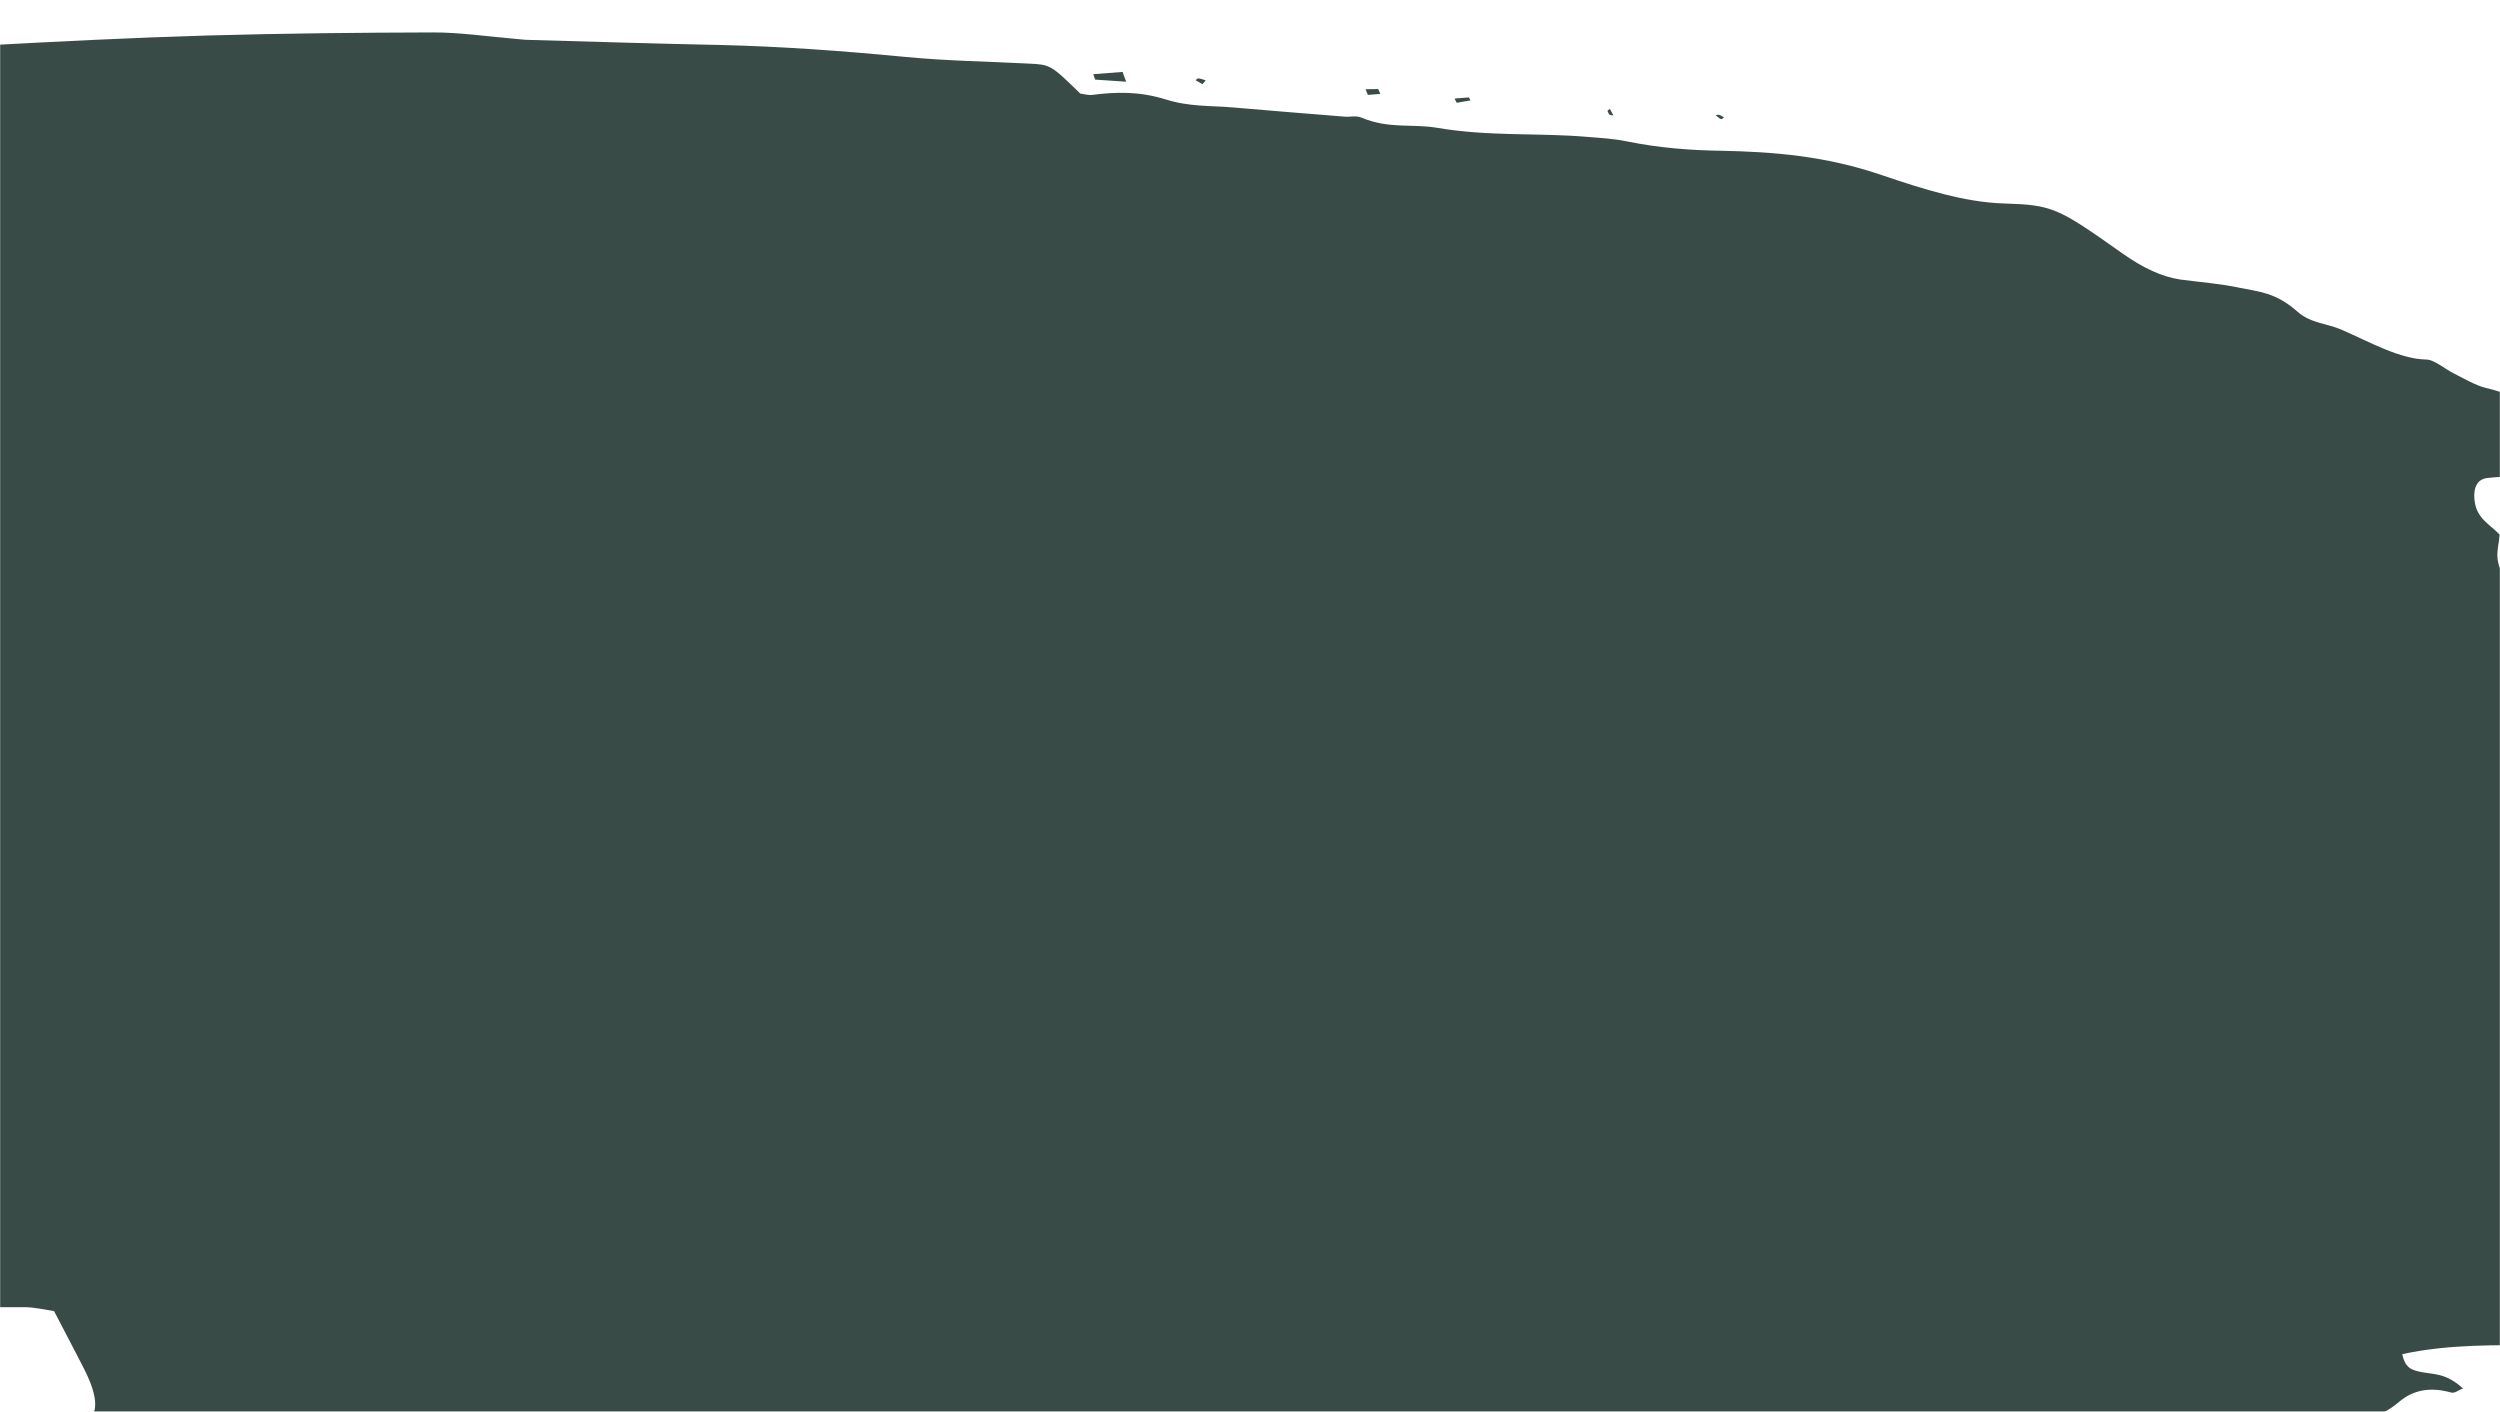<svg width="1638" height="925" viewBox="0 0 1638 925" fill="none" xmlns="http://www.w3.org/2000/svg">
<mask id="mask0_1649_2404" style="mask-type:alpha" maskUnits="userSpaceOnUse" x="0" y="0" width="1638" height="925">
<rect width="1638" height="925" fill="#D9D9D9"/>
</mask>
<g mask="url(#mask0_1649_2404)">
<path d="M205.862 1505.35C219.176 1494.83 228.066 1485.03 239.418 1479.59C249.228 1475.01 253.265 1466.3 251.504 1450.19C251.11 1446.57 251.2 1443.28 250.935 1439.1C269.587 1427.82 295.922 1432.73 317.853 1423.74C307.549 1414.5 301.794 1418.04 295.232 1416.36C285.689 1413.99 276.529 1412.86 266.844 1410.14C262.208 1408.85 256.963 1404.88 248.736 1400.22C251.482 1395.62 252.202 1391.55 254.642 1391.18C290.196 1385.35 325.565 1379.35 361.617 1374.76C374.919 1373 389.899 1375.14 403.529 1373.91C414.532 1372.88 424.284 1369.03 434.932 1367.12C443.025 1365.58 451.161 1363.86 459.894 1363.92C496.011 1363.89 531.089 1361.56 561.958 1349.33C564.185 1348.43 566.385 1347.17 568.924 1347.34C616.594 1351.16 655.19 1334.14 698.579 1327.89C713.565 1325.64 728.011 1322.35 742.784 1319.57C768.134 1314.7 795.505 1313.69 818.037 1303.57C837.342 1294.79 859.816 1295.07 880.699 1291.09C899.026 1287.49 916.643 1282.13 936.956 1276.73C918.99 1267.16 906.974 1267.72 895.029 1268.45C853.715 1271.08 812.471 1273.88 771.512 1277.39C746.808 1279.47 722.63 1283.15 698.139 1285.77C696.655 1285.88 694.275 1284.05 691.95 1282.96C689.356 1270.93 688.361 1258.77 683.912 1246.52C674.971 1222.21 661.561 1209.91 645.407 1210.42C634.119 1210.74 623.171 1212.5 612.922 1215.11C559.562 1229.06 502.063 1233.29 445.275 1239.3C379.196 1246.2 312.221 1251.16 245.716 1257C233.842 1257.91 222.395 1259.88 207.497 1250.62C204.528 1241.18 209.366 1240.62 213.22 1239.96C234.914 1236.84 257.035 1234.77 278.616 1231.66C293.602 1229.41 308.048 1226.11 322.821 1223.33C330.115 1221.86 337.338 1220.21 344.845 1219.27C380.054 1214.92 415.904 1212.17 450.431 1206.42C485.072 1200.65 518.105 1191.18 552.32 1184.36C597.111 1175.44 642.542 1168.12 687.148 1159.04C701.736 1156.09 714.673 1149.62 728.593 1144.72C703.309 1133.34 683.33 1134.87 667.743 1147.93C665.414 1149.75 661.263 1148.8 658.023 1149.23C648.989 1150.47 639.556 1151.01 630.876 1153.14C615.774 1156.85 603.289 1166.21 584.146 1160.74C580.381 1159.57 576.755 1160.21 573.985 1161.52C545.04 1175.61 508.443 1172.39 476.853 1180.48C459.337 1184.93 443.074 1192.2 422.344 1189.23C412.506 1203.12 393.47 1193.82 377.759 1193.38C357.568 1192.92 336.21 1190.73 322.633 1205.28C320.56 1207.45 316.521 1207.94 312.956 1206.39C287.515 1195.2 270.549 1204.53 251.791 1209.99C240.228 1213.43 227.369 1214.24 214.696 1215.21C211.956 1215.42 207.195 1211.77 203.561 1208.58C192.73 1199.2 183.786 1197.14 175.335 1199.25C163.444 1202.17 151.226 1204.57 139.264 1207.32C137.497 1205.26 134.931 1203.27 134.335 1201.49C127.761 1181.8 117.396 1168.78 103.24 1162.45C99.261 1160.75 95.297 1158.5 91.247 1156.62C88.395 1155.38 85.685 1154.49 78.882 1151.91C88.808 1145.85 96.264 1141.27 104.219 1136.46C99.882 1125.66 96.485 1116.61 92.559 1107.42C88.235 1097.53 86.322 1088.37 89.114 1082.13C94.552 1070.77 88.425 1054.63 82.996 1039.35C87.078 1029 97.164 1030.96 105.356 1029.97C118.772 1028.21 131.249 1024.69 143.015 1019.41C156.123 1013.66 171.693 1012.28 186.565 1010.04C202.351 1007.74 218.89 1007.01 234.747 1004.88C282.431 998.483 330.514 992.783 377.374 984.622C402.823 980.295 427.561 974.197 453.195 970.039C496.186 963.087 538.181 953.657 580.602 945.289C584.499 944.442 588.325 943.418 590.688 937.579C586.808 936.417 582.288 933.661 579.163 934.084C548.533 938.991 517.362 942.845 487.7 949.868C429.103 963.676 368.571 973.252 307.044 980.35C253.024 986.506 198.365 991.068 143.918 996.162C127.734 997.77 110.328 995.457 91.891 986.469C80.341 970.018 93.559 967.178 88.126 954.82C79.38 950.624 74.32 953.264 72.946 962.738C70.578 961.825 67.696 961.681 65.288 959.494C51.535 947.227 39.611 943.032 28.164 945.006C18.43 946.849 7.799 946.753 -4.609 942.23C8.079 940.709 20.838 939.364 33.427 937.302C40.863 936.183 48.669 935.401 55.095 932.353C65.22 927.378 64.566 915.2 54.505 895.714C48.557 884.125 42.566 872.722 35.422 859.035C29.031 858.066 22.654 856.548 16.619 856.464C-20.554 856.216 -57.228 857.208 -94.784 855.711C-114.318 854.839 -134.507 852.922 -158.815 837.815C-161.735 814.131 -175.639 788.005 -179.714 763.497C-180.492 758.629 -183.409 752.83 -184.258 747.785C-185.376 741.483 -185.368 735.642 -185.844 729.474C-186.504 721.676 -189.675 714.072 -195.358 706.661C-199.574 701.144 -203.632 695.433 -209.6 687.313C-204.46 685.459 -201.076 683.921 -197.478 682.915C-194.452 681.952 -191.169 681.335 -186.772 680.268C-192.356 673.396 -197.272 668.481 -201.06 662.567C-212.792 644.487 -213.314 630.291 -201.466 627.556C-189.39 624.804 -175.991 625.052 -163.275 623.893C-159.051 623.569 -154.941 623.253 -147.063 622.648C-167.675 607.075 -179.998 613.315 -194.772 606.419C-207.962 590.276 -221.153 574.133 -235.554 556.441C-238.788 542.819 -242.817 526.337 -247.924 504.828C-247.411 495.846 -230.122 499.629 -238.121 475.604C-246.215 467.466 -256.489 457.122 -267.689 445.936C-257.721 441.156 -248.379 434.233 -237.003 432.082C-224.828 429.869 -210.619 432.428 -197.476 432.331C-184.334 432.235 -171.29 431.598 -158.361 430.97C-135.014 429.907 -111.411 429.19 -88.206 427.773C-82.269 427.317 -75.99 426.834 -77.841 414.019C-111.315 411.844 -139.984 422.806 -177.136 407.956C-179.802 406.883 -182.851 403.102 -185.259 400.914C-188.512 390.761 -183.39 390.915 -179.835 390.095C-170.286 388.084 -160.452 386.781 -151.146 385.337C-152.297 381.592 -152.267 380.495 -152.78 379.804C-153.549 378.768 -154.874 377.227 -155.63 377.103C-172.094 375.082 -188.558 373.061 -205.251 371.058C-215.31 350.112 -228.19 346.174 -241.595 340.633C-208.964 343.055 -180.589 338.685 -153.951 331.165C-171.392 323.196 -188.054 320.095 -203.937 320.403C-213.512 320.59 -224.055 318.662 -234.425 315.991C-246.907 312.752 -259.843 308.088 -273.97 288.732C-271.498 285.804 -269.662 279.823 -266.382 280.666C-246.968 285.928 -234.593 273.662 -215.093 278.552C-197.134 282.831 -180.437 281.914 -163.443 282.616C-145.578 283.434 -127.998 283.544 -110.603 283.486C-104.752 283.402 -99.755 281.193 -92.032 279.322C-112.379 258.254 -120.03 279.647 -137.018 264.891C-152.824 251.322 -161.978 266.626 -178.391 258.578C-176.061 255.297 -174.159 252.413 -171.27 248.176C-196.821 243.75 -220.816 239.388 -244.642 235.742C-259.878 233.262 -275.309 226.782 -292.708 210.415C-289.607 206.709 -286.89 203.215 -284.103 199.898C-295.282 174.111 -312.309 175.966 -330.322 159.828C-314.64 159.902 -302.753 159.901 -289.953 159.831C-293.65 150.624 -297.05 143.038 -299.622 135.752C-302.294 127.927 -304.166 120.041 -307.12 110.047C-301.64 109.626 -295.931 109.188 -290.108 108.741C-263.834 106.175 -237.232 104.132 -211.243 100.859C-205.79 100.075 -200.534 96.751 -197.844 91.435C-188.629 73.936 -175.175 65.238 -152.754 73.006C-150.158 73.902 -147.987 72.275 -145.759 71.374C-145.031 71.136 -144.958 69.853 -144.514 68.906C-149.239 59.778 -153.392 60.28 -156.763 62.729C-165.477 68.873 -175.838 70.034 -191.394 61.191C-190.517 56.925 -190.896 52.757 -189.283 52.086C-167.436 42.012 -142.844 38.481 -115.564 40.767C-104.877 41.588 -95.838 37.427 -85.748 36.469C-61.186 34.035 -36.653 31.239 -11.664 29.867C37.513 27.186 86.647 24.69 136.322 23.248C185.198 21.867 234.315 21.38 283.574 21.248C301.083 21.181 319.73 23.946 337.879 25.473C340.533 25.634 343.443 26.14 346.026 26.125C387.806 27.296 429.772 28.636 471.409 29.454C511.335 30.403 551.928 33.308 592.948 37.276C620.256 39.924 646.869 40.253 673.794 41.653C688.319 42.363 688.319 42.363 707.813 61.306C710.424 61.654 713.362 62.523 715.803 62.153C730.932 60.261 746.101 59.644 763.988 65.205C779.349 70.049 793.463 69.147 807.974 70.405C832.486 72.538 856.927 74.494 881.368 76.45C885.007 76.718 888.305 75.552 892.098 77.085C910.196 84.639 924.842 80.959 941.362 83.705C975.986 89.624 1007.47 86.841 1040.88 89.751C1049.03 90.402 1057.22 90.868 1065.68 92.591C1087.21 96.961 1107.6 98.498 1127.83 98.769C1161.31 99.484 1195.61 101.96 1233.12 114.775C1260.25 124.007 1287.32 132.513 1312.7 133.301C1344.88 134.298 1347.99 135.884 1390.57 166.013C1404.35 175.723 1416.5 181.36 1428.65 183.165C1441.59 184.909 1454.28 185.759 1467.54 188.574C1479.51 191.123 1490.78 191.352 1505.2 204.115C1514.14 212.007 1524.51 211.757 1534.38 216.11C1553.22 224.336 1572.32 235.279 1589.86 235.575C1594.68 235.57 1601.7 241.601 1607.61 244.615C1614.54 248.098 1621.64 252.298 1628.09 253.993C1636.76 256.247 1644.55 257.474 1654.21 268.047C1658.86 273.166 1666.11 274.799 1671.58 275.839C1684.62 278.123 1697.61 279.681 1710.19 280.539C1718.57 281.174 1726.91 284.366 1739.21 294.189C1733.07 297.946 1729.27 302.253 1723.93 303.028C1701.51 306.392 1678.73 308.872 1655.95 311.351C1647.53 312.362 1638.61 312.135 1630.19 313.147C1623.8 313.638 1620.21 318.476 1621.35 328.061C1622.66 339.823 1631.45 343.529 1637.83 350.339C1636.86 360.817 1632.02 369.583 1646.57 384.709C1651.44 389.81 1654.48 399.432 1659.21 408.56C1666.45 411.654 1674.11 414.898 1685.22 419.703C1678.25 423.158 1673.01 424.473 1669.15 428.054C1657.12 438.834 1663.01 463.75 1681.95 483.65C1693.76 496.066 1705.33 504.667 1716.89 504.144C1727.31 503.709 1737.9 503.992 1749.33 504.026C1752.76 507.595 1756.92 510.926 1760.03 515.433C1771.43 531.53 1782.95 537.945 1794.48 538.52C1805.33 539.147 1815.96 539.243 1826.59 539.34C1835.32 539.399 1843.26 536.599 1856.74 547.609C1852.66 551.208 1850.07 555.605 1845.79 556.664C1840.39 558.173 1834.01 558.116 1827.51 557.155C1812.52 555.02 1803.97 562.43 1801.6 580.863C1812.11 597.942 1825.04 605.527 1837.86 611.66C1838.99 620.334 1839.85 627.75 1841.06 637.513C1851.37 642.379 1860.97 646.934 1871.53 652.146C1870.15 662.472 1868.91 671.693 1867.68 680.365C1855.35 681.312 1843.41 682.047 1831.49 683.144C1823.84 683.732 1815.89 684.16 1809.25 686.677C1798.82 690.581 1800.98 704.468 1813.66 719.92C1823.17 731.6 1832.77 739.076 1842.56 739.42C1850.56 739.718 1858.4 739.298 1866.54 739.95C1875.37 740.55 1884.63 742.211 1893.91 743.324C1898.42 753.381 1893.22 751.589 1891.77 753.526C1889.32 756.817 1886.21 759.611 1884.87 763.911C1883.83 767.459 1886 774.045 1885.14 777.761C1884.39 781.469 1882.46 785.45 1879.56 785.855C1865.46 787.668 1859.98 799.222 1862.48 818.923C1855.96 822.344 1850.41 825.508 1844.71 828.318C1841.9 829.812 1838.77 833.155 1835.7 831.383C1807.7 815.282 1794.4 836.379 1771.81 834.646C1750.21 833.02 1749.96 840.888 1761.62 876.676C1702.36 888.527 1632.64 874.353 1573.92 887.258C1575.87 896.233 1580.09 897.369 1583.79 898.363C1593.06 900.936 1601.48 898.464 1613.78 909.748C1610.37 910.922 1608.53 913.071 1605.89 912.361C1591.98 908.502 1581.02 910.804 1571.96 918.434C1565.82 923.652 1558.47 928.231 1549.9 927.977C1512.98 926.614 1486.85 948.879 1450.01 947.693C1443.33 947.476 1438.45 952.596 1431.41 955.875C1451.31 977.89 1459.01 953.39 1475.69 969.447C1473.27 990.074 1466.66 999.707 1454.4 1000.83C1444.47 1001.59 1434.61 1002.53 1422.92 1003.61C1427.79 1010.17 1430.61 1015.43 1432.38 1016.03C1439.04 1018.25 1445.33 1018.68 1451.96 1020.55C1452.6 1020.68 1454.45 1026.74 1456.16 1030.99C1462.83 1031.21 1470.07 1031.93 1476.62 1031.25C1479.7 1031.01 1483.9 1028.86 1483.6 1025.78C1482.36 1014.2 1488.2 1014.66 1494.72 1015.07C1498.25 1015.35 1501.76 1014.71 1504.27 1013.06C1510.81 1008.54 1518.1 1009.99 1528.35 1018.51C1533.62 1022.85 1539.62 1023.12 1549.24 1026.58C1544.83 1029.66 1543.24 1032.15 1540.57 1032.54C1523.87 1034.92 1507.46 1038 1490.19 1038.96C1452.92 1041.1 1419.41 1051.15 1385.79 1061.22C1382.04 1062.42 1375.88 1063.8 1376.31 1067.79C1378.13 1086.99 1365.66 1080.83 1356.54 1080.98C1353.04 1081.07 1349.26 1080.45 1345.6 1079.82C1336.22 1078.16 1326.11 1074.38 1317.59 1074.85C1302.29 1076.02 1287.8 1079.51 1272.32 1081.98C1280.73 1095.02 1286.44 1091.66 1292.05 1092.14C1319.33 1094.43 1346.4 1096.18 1373.61 1098.29C1376.26 1098.45 1379.23 1099.68 1383.34 1100.83C1376.83 1113.92 1363.43 1112.21 1352.4 1114.34C1342.66 1116.18 1331.42 1114.85 1320.72 1114.58C1309.14 1114.19 1296.6 1111.69 1285.89 1113.42C1258.5 1117.9 1226.64 1109.21 1197.61 1108.7C1168.27 1108.04 1139.5 1107.32 1114.13 1117.12C1083.42 1129.15 1048.68 1132.91 1012.73 1133.67C988.303 1134.08 965.493 1139.12 942.086 1142.38C938.961 1142.8 936.66 1144.99 929.077 1148.67C954.977 1148.69 975.11 1149.88 994.362 1148.58C1023.62 1146.7 1052.9 1145.18 1084.16 1149.17C1085.03 1149.29 1085.87 1149.04 1086.67 1148.98C1115.04 1137.86 1152.31 1151.24 1184.49 1150.77C1187.98 1150.69 1191.91 1151.66 1195.4 1151.58C1233.19 1148.68 1273.44 1153.07 1313.21 1155.67C1317.56 1155.95 1322.95 1152.67 1329.39 1145.85C1324 1142.98 1320.29 1141.08 1314.97 1138.38C1323.36 1123.5 1339.78 1135.38 1356.03 1133.95C1350.45 1139.67 1348.37 1141.84 1346.19 1144.01C1347.7 1145.72 1349.73 1149.03 1350.65 1148.96C1363.93 1149.22 1377 1148.95 1391.7 1148.91C1385.06 1151.43 1379.54 1153.5 1374.01 1155.57L1375.86 1160.17C1380.84 1161.43 1385.9 1162.32 1391.09 1164.11C1395.76 1165.76 1400.66 1168.3 1407.15 1171.27C1405.59 1175.59 1404.69 1178.03 1403.71 1180.3C1420.36 1193.62 1433.87 1198.24 1447.16 1197.04C1479.3 1193.84 1511.65 1191.17 1544 1188.5C1575.51 1186.08 1607.02 1183.66 1637.36 1178.6C1620.34 1184.28 1603.25 1189.79 1586.12 1195.49C1574.58 1199.3 1563.97 1203.94 1549.33 1201.78C1536.67 1199.83 1526.73 1206.44 1514.95 1207.89C1485.68 1211.78 1456.33 1215.49 1426.59 1218.51C1417.3 1219.4 1409.04 1221.68 1398.72 1230.87C1407.76 1233.46 1411.43 1235.55 1413.98 1235.17C1430.64 1232.98 1450.07 1237.69 1464.73 1230.54C1468.93 1228.4 1474.72 1229.05 1480.29 1229.72C1512.97 1234.32 1540.42 1226.19 1570.19 1223.54C1589.83 1222.03 1610.82 1223.89 1631.1 1223.97C1639.03 1224.09 1647.36 1224.92 1654.73 1223.62C1663.62 1222.02 1673.69 1226 1683.34 1234.2C1694.95 1244.07 1707.19 1256.09 1712.73 1274.28C1695.81 1294.56 1670.69 1299.41 1645.87 1304.42C1623.14 1309.09 1599.41 1311.82 1576.07 1315.26C1570.28 1316.07 1564.54 1317.6 1558 1316.28C1511.31 1307.27 1473.58 1320.57 1431.72 1323.6C1418.95 1333.71 1402.71 1336.05 1383.29 1330.79C1382.35 1330.5 1381.72 1331.28 1380.99 1331.51C1331.15 1344.83 1276.62 1347.38 1226.09 1359.29C1207.7 1363.62 1190.89 1371.3 1172.84 1376.15C1142.66 1383.95 1111.94 1390.69 1081.36 1397.78C1078.15 1398.57 1074.8 1399.01 1071.23 1398.92C1023.31 1398.59 983.632 1416.42 939.043 1423.49C936.603 1423.86 934.475 1425.3 931.963 1425.5C887.934 1430.15 847.917 1443.63 805.396 1451.46C791.465 1453.99 778.288 1458.1 764.756 1461.33C759.974 1462.61 755.618 1464.95 750.381 1464.81C699.368 1463.8 659.892 1488 612.421 1494.93C592.668 1497.91 575.174 1507.1 553.686 1505.46C536.293 1504.06 520.267 1505.48 504.595 1507.78C496.246 1508.96 488.508 1511.38 480.443 1513.28C475.59 1514.38 471.163 1516.55 465.855 1516.23C423.278 1513.65 385.763 1523.11 346.073 1527.43C321.468 1530.05 296.579 1531.96 272.017 1534.4C262.384 1535.32 252.384 1532.98 240.823 1525.29C230.116 1518.27 219.364 1512.89 204.593 1504.53L205.862 1505.35ZM768.527 1130.16C811.27 1136.36 846.033 1124.75 881.124 1113.66C881.966 1113.41 881.016 1109.29 880.878 1106.01C859.444 1096.89 849.673 1113.89 832.492 1114.48C809.531 1115.33 789.682 1124.52 768.527 1130.16ZM901.545 1102.97C914.356 1105.27 929.631 1110.48 938.194 1100.15L901.545 1102.97ZM-75.859 275.343C-60.801 282.947 -52.032 277.528 -39.781 272.572C-54.733 270.8 -67.654 265.587 -75.859 275.343ZM1356 1018.97C1363.95 1023.84 1372.79 1031.19 1371.97 1016.83C1369.08 1015.78 1365.68 1013.48 1363.54 1014.01C1360.6 1014.6 1358.44 1017.14 1356 1018.97ZM-15.506 270.89C-17.089 270.465 -18.744 269.862 -20.299 269.798C-20.527 269.816 -20.415 271.267 -20.473 272.002C-18.89 272.428 -17.235 273.031 -15.68 273.094C-15.452 273.076 -15.564 271.625 -15.506 270.89ZM1443.79 989.053L1444.78 991.531L1446.18 990.329L1443.79 989.053ZM965.445 1571.3C976.741 1574.82 986.478 1571.51 997.421 1572.68C1008.94 1573.8 1022.04 1583.57 1034.05 1583.01C1077.95 1580.37 1122.7 1579.85 1167.81 1580.22C1245.67 1580.99 1323.86 1582.84 1401.97 1584.5C1433.09 1585.22 1464.45 1586.82 1495.64 1587.71C1501.75 1587.97 1508.83 1588.89 1505.56 1574.9C1490.71 1557.25 1474.73 1541.5 1456.71 1528.28C1442.71 1541.77 1421.98 1540.26 1401.13 1538.76C1390.22 1537.95 1380.89 1531.73 1371.7 1516.74C1375.41 1514.27 1379.01 1511.8 1382.49 1509.34C1371.86 1503.96 1363.04 1502.81 1354.54 1502.73C1338.55 1502.5 1323 1503.33 1307.09 1503.27C1248.98 1503.35 1190.8 1503.26 1132.65 1503.53C1122.44 1503.58 1111.54 1502.23 1109.47 1517.9C1108.75 1523.43 1100.42 1524.07 1094.52 1524.34C1050.49 1526.63 1006.05 1528.22 961.865 1530.15C949.735 1530.72 937.676 1531.46 925.972 1533.09C920.977 1533.84 917.418 1537.58 922.494 1550.51C936.169 1557.31 951.253 1566.74 965.374 1571.13L965.445 1571.3ZM928.745 1450.02C931.542 1450.53 934.437 1451.59 936.949 1451.39C976.409 1448.55 1015.73 1445.34 1055.33 1442.85C1069.9 1441.91 1084.87 1441.68 1100.18 1442.87C1136.26 1445.4 1173.4 1451.12 1207.69 1448.31C1223.11 1447.12 1239.16 1447.53 1255.21 1447.94C1290.84 1449.04 1326.4 1449.96 1362.53 1452.29C1389.48 1454.06 1413.69 1447.82 1442.95 1455.61C1450.86 1457.74 1458.88 1457.49 1463.67 1450.37C1460.65 1448.41 1458.4 1446.03 1456.77 1445.79C1416.96 1439.54 1376.68 1431.86 1338.78 1431.85C1307.95 1431.85 1275.99 1428.46 1245.15 1428.46C1203.87 1428.52 1162.97 1429.84 1122.28 1431.69C1071.29 1433.96 1020.55 1437.13 969.913 1440.28C955.457 1441.21 941.455 1443.57 927.283 1445.2C927.923 1446.79 928.334 1448.41 928.974 1450L928.745 1450.02ZM1235.89 1486.29C1254.86 1485.75 1273.4 1484.14 1294.24 1488.56C1304.28 1490.71 1314.4 1491.58 1323.1 1485.98C1318.73 1483.03 1315.56 1479.81 1313.24 1479.62C1268.79 1475.01 1226.09 1475.36 1184.47 1479.29C1201.72 1481.8 1219.51 1486.82 1235.89 1486.29ZM1168.71 1124.97L1124.42 1128.38C1124.42 1128.38 1124.91 1129.62 1125.2 1130.32C1140.57 1130.79 1156.05 1131.24 1171.34 1131.53C1170.49 1129.4 1169.57 1127.1 1168.71 1124.97ZM1235.37 1126.24C1226.06 1127.69 1216.75 1129.13 1207.38 1130.4C1207.73 1131.29 1208.09 1132.17 1208.44 1133.06L1237.79 1130.8C1236.92 1129.23 1236.05 1127.65 1235.18 1126.08L1235.37 1126.24ZM-202.225 251.101C-211.23 251.245 -218.636 251.266 -225.928 251.278C-212.372 258.268 -204.471 258.208 -202.225 251.101ZM671.301 1283.99L647.193 1287.85C647.62 1288.91 648.047 1289.98 648.473 1291.04L673.819 1289.09C672.88 1287.34 672.126 1285.76 671.187 1284L671.301 1283.99ZM1281.04 1132.41C1277.04 1132.72 1273.3 1133.37 1269.16 1133.32C1265.14 1133.27 1260.83 1132.5 1256.59 1131.91C1257.16 1133.33 1257.8 1134.92 1258.37 1136.34L1281.89 1134.53L1281.11 1132.59L1281.04 1132.41ZM735.545 47.131L716.251 48.613C716.748 49.852 717.175 50.915 717.558 52.163C724.307 52.557 731.127 53.128 737.876 53.523C737.023 51.398 736.284 49.265 735.545 47.131ZM1356.95 1479.73C1350.92 1479.65 1345.98 1479.66 1341.04 1479.68C1350.19 1486.64 1355.5 1486.66 1356.95 1479.73ZM962.453 63.835L953.091 64.554C953.446 65.439 953.916 66.316 954.457 67.369L963.463 65.765C963.463 65.765 962.851 64.534 962.453 63.835ZM1490.48 989.847C1489.43 991.935 1488.5 994.014 1487.46 996.102C1489.08 997.802 1491.57 1001.08 1492.37 1001.02C1494.13 1000.7 1494.99 998.444 1496.36 996.878C1493.64 993.62 1492.06 991.734 1490.43 990.033L1490.48 989.847ZM1126.65 75.316C1125.71 75.023 1124.94 75.448 1124.14 75.509C1125.3 76.333 1126.55 77.697 1127.49 77.989C1128.32 78.291 1128.88 77.335 1129.53 76.92C1128.63 76.442 1127.59 75.609 1126.65 75.316ZM790.005 52.622C788.307 52.205 786.582 51.425 785.027 51.362C784.342 51.414 783.941 52.175 783.398 52.582C784.895 53.379 786.35 54.363 787.847 55.16C788.59 54.373 789.262 53.409 790.005 52.622ZM1562.54 1021C1562.54 1021 1563.25 1024.23 1563.54 1025.85C1564.91 1025.74 1566.4 1025.63 1567.55 1024.99C1568.01 1024.96 1567.34 1023 1567.14 1021.92C1565.56 1021.5 1563.72 1020.72 1562.42 1021.01L1562.54 1021ZM-267.655 332.596C-266.756 333.075 -265.117 334.226 -264.917 333.846C-264.516 333.085 -264.928 331.474 -264.968 330.2C-265.768 330.261 -266.681 330.331 -267.551 330.216C-267.538 331.127 -267.597 331.862 -267.584 332.773L-267.655 332.596ZM903.056 58.358C900.245 58.392 897.434 58.425 894.737 58.45L896.23 62.168L904.336 61.545C903.909 60.483 903.483 59.421 903.056 58.358ZM1054.69 75.185C1055.47 75.672 1056.32 75.425 1057.07 75.549C1056.28 74.15 1055.59 72.743 1054.8 71.344C1054.25 71.751 1053.71 72.157 1053.17 72.564C1053.64 73.441 1054.09 74.866 1054.69 75.185Z" fill="#394B46"/>
</g>
</svg>

